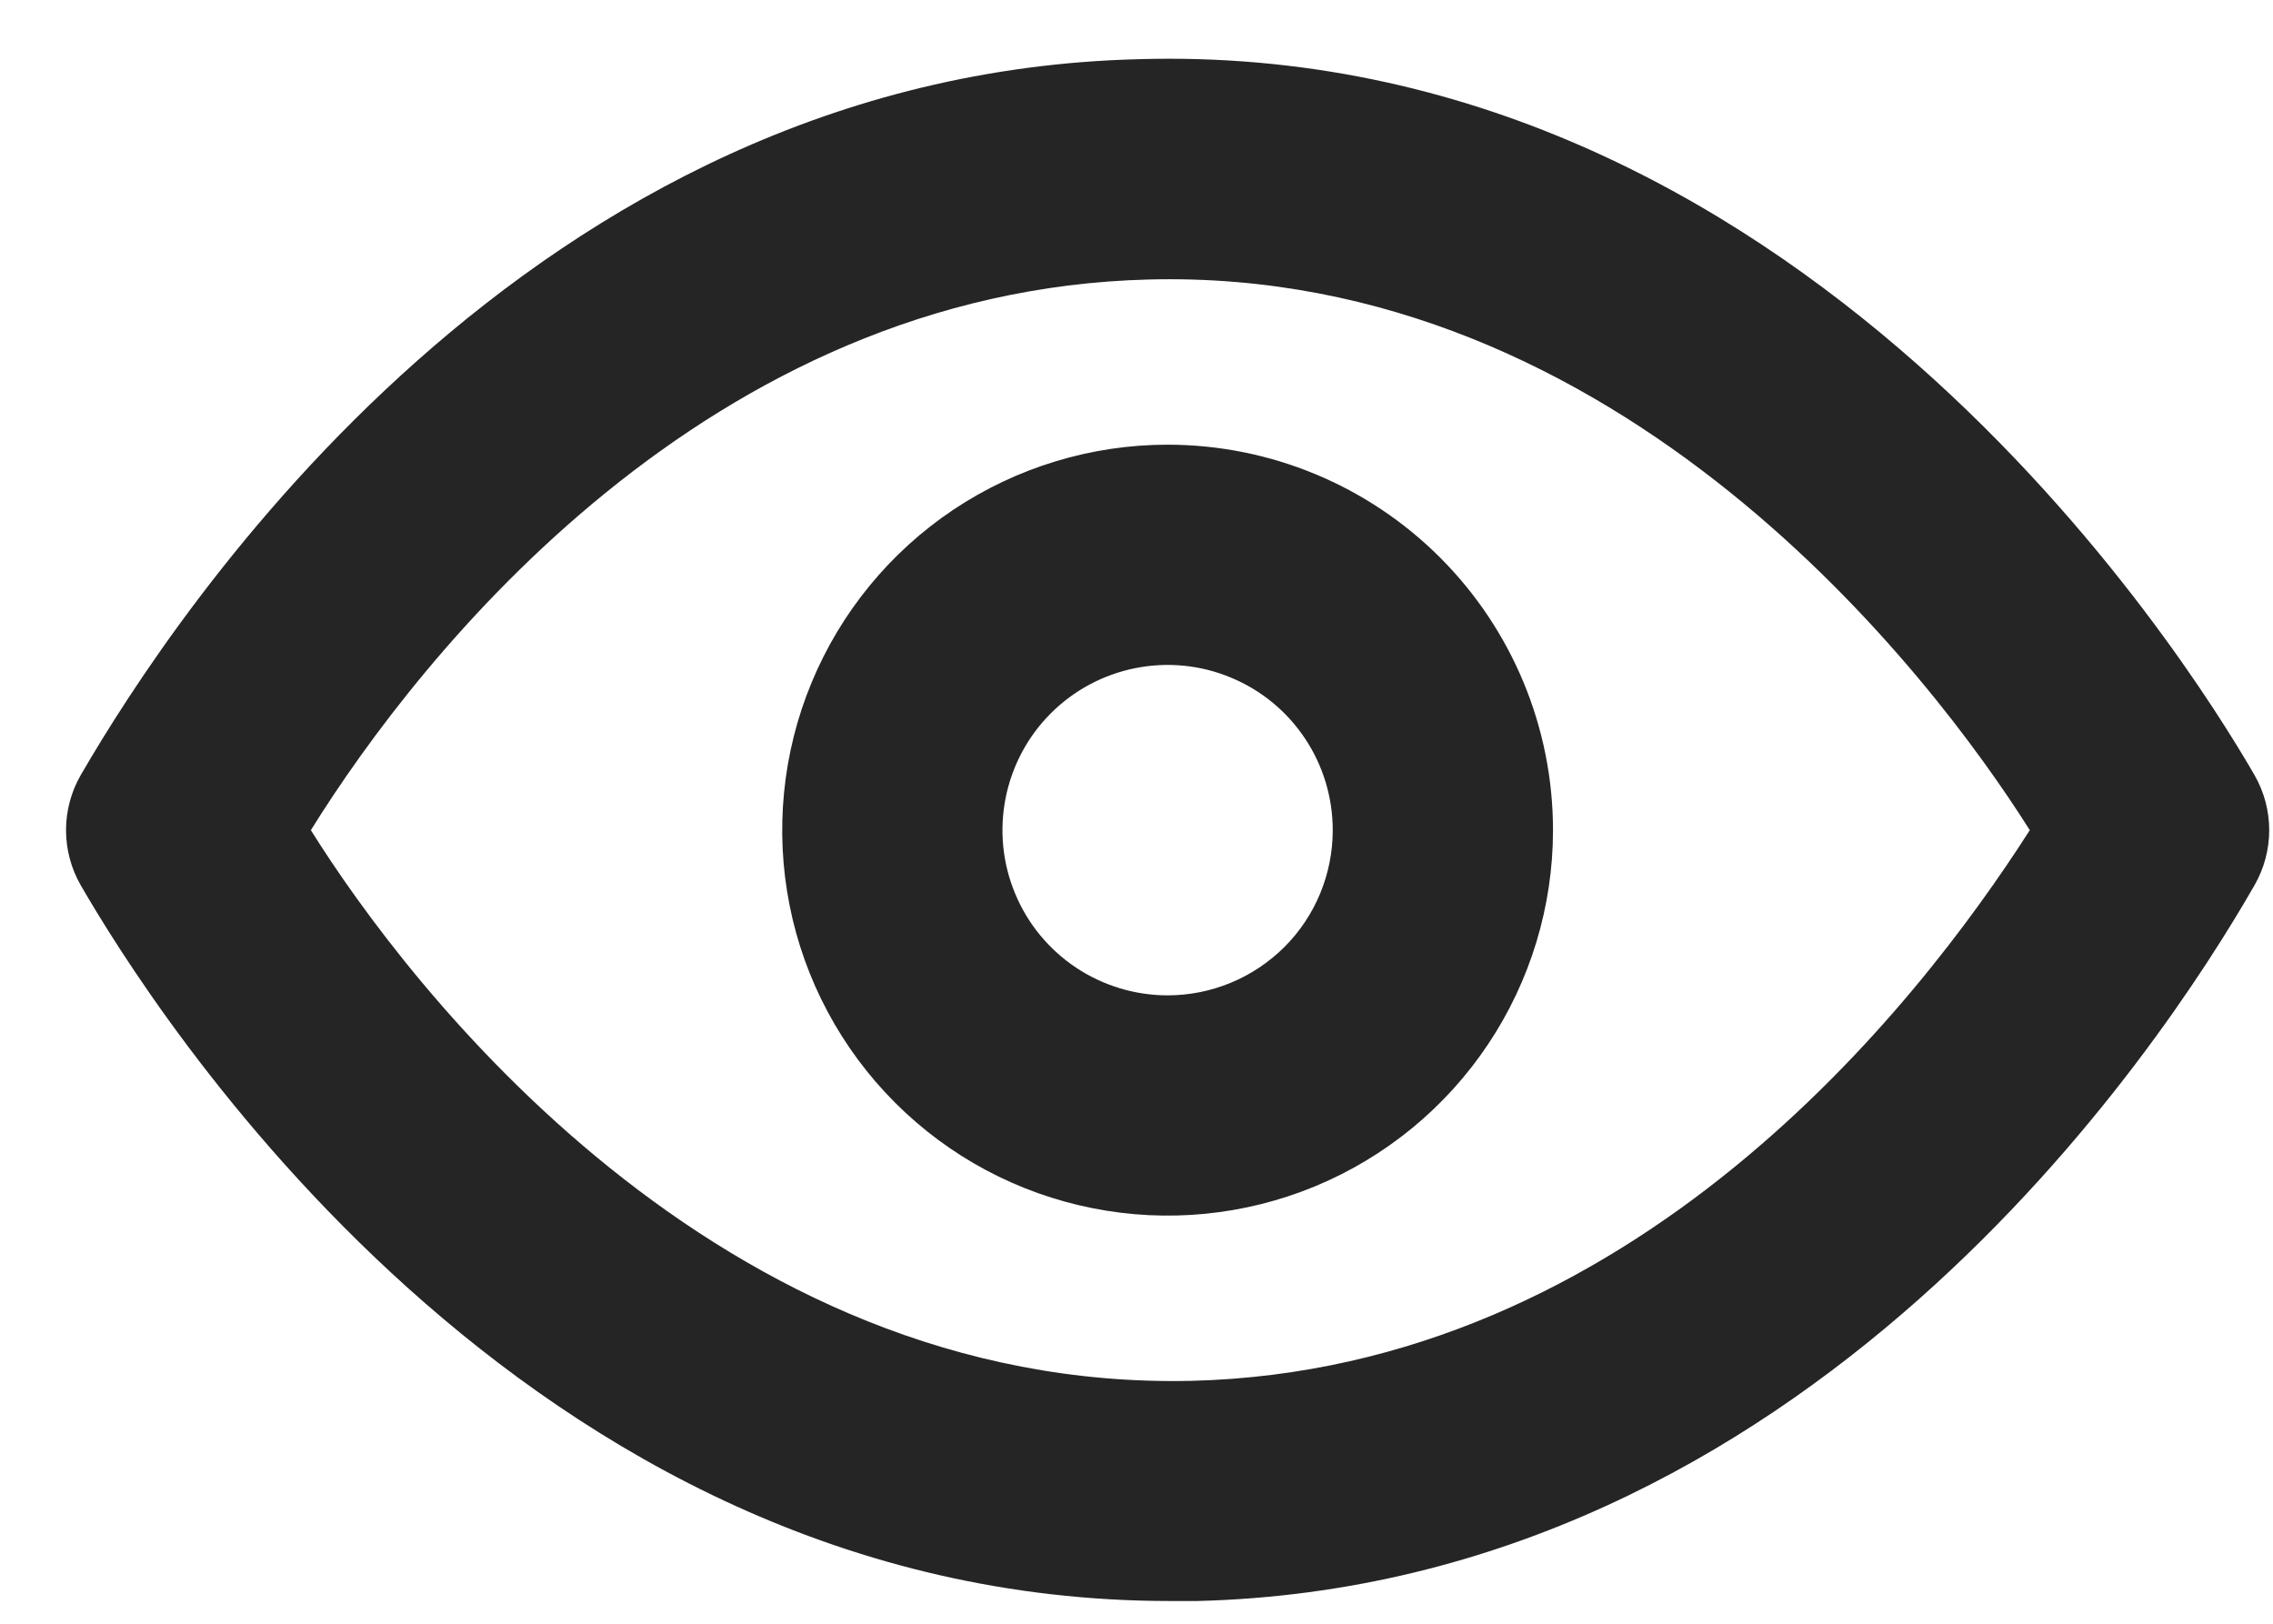 <svg width="21" height="15" viewBox="0 0 21 15" fill="none" xmlns="http://www.w3.org/2000/svg">
<path d="M20.829 7.16C20.178 6.031 16.597 0.364 10.513 0.547C4.887 0.69 1.631 5.634 0.746 7.16C0.657 7.315 0.61 7.49 0.61 7.669C0.61 7.847 0.657 8.023 0.746 8.178C1.387 9.286 4.815 14.79 10.808 14.79H11.062C16.688 14.648 19.954 9.704 20.829 8.178C20.918 8.023 20.965 7.847 20.965 7.669C20.965 7.49 20.918 7.315 20.829 7.16ZM11.011 12.756C6.626 12.857 3.768 9.103 2.872 7.669C3.89 6.031 6.545 2.684 10.614 2.582C14.979 2.47 17.848 6.234 18.753 7.669C17.706 9.307 15.081 12.654 11.011 12.756Z" fill="#252525"/>
<path d="M10.787 4.108C10.083 4.108 9.395 4.317 8.809 4.708C8.224 5.099 7.767 5.656 7.498 6.306C7.228 6.957 7.158 7.673 7.295 8.364C7.432 9.054 7.772 9.689 8.27 10.187C8.768 10.685 9.402 11.024 10.093 11.161C10.784 11.299 11.499 11.228 12.15 10.959C12.801 10.689 13.357 10.233 13.748 9.647C14.139 9.062 14.348 8.373 14.348 7.669C14.348 6.724 13.973 5.819 13.305 5.151C12.637 4.483 11.732 4.108 10.787 4.108ZM10.787 9.195C10.486 9.195 10.191 9.105 9.94 8.938C9.689 8.77 9.493 8.532 9.378 8.253C9.262 7.974 9.232 7.667 9.291 7.371C9.35 7.075 9.495 6.803 9.708 6.59C9.922 6.376 10.194 6.231 10.49 6.172C10.786 6.113 11.093 6.143 11.371 6.259C11.65 6.374 11.889 6.57 12.056 6.821C12.224 7.072 12.313 7.367 12.313 7.669C12.313 8.074 12.153 8.462 11.867 8.748C11.58 9.034 11.192 9.195 10.787 9.195Z" fill="#252525"/>
</svg>
